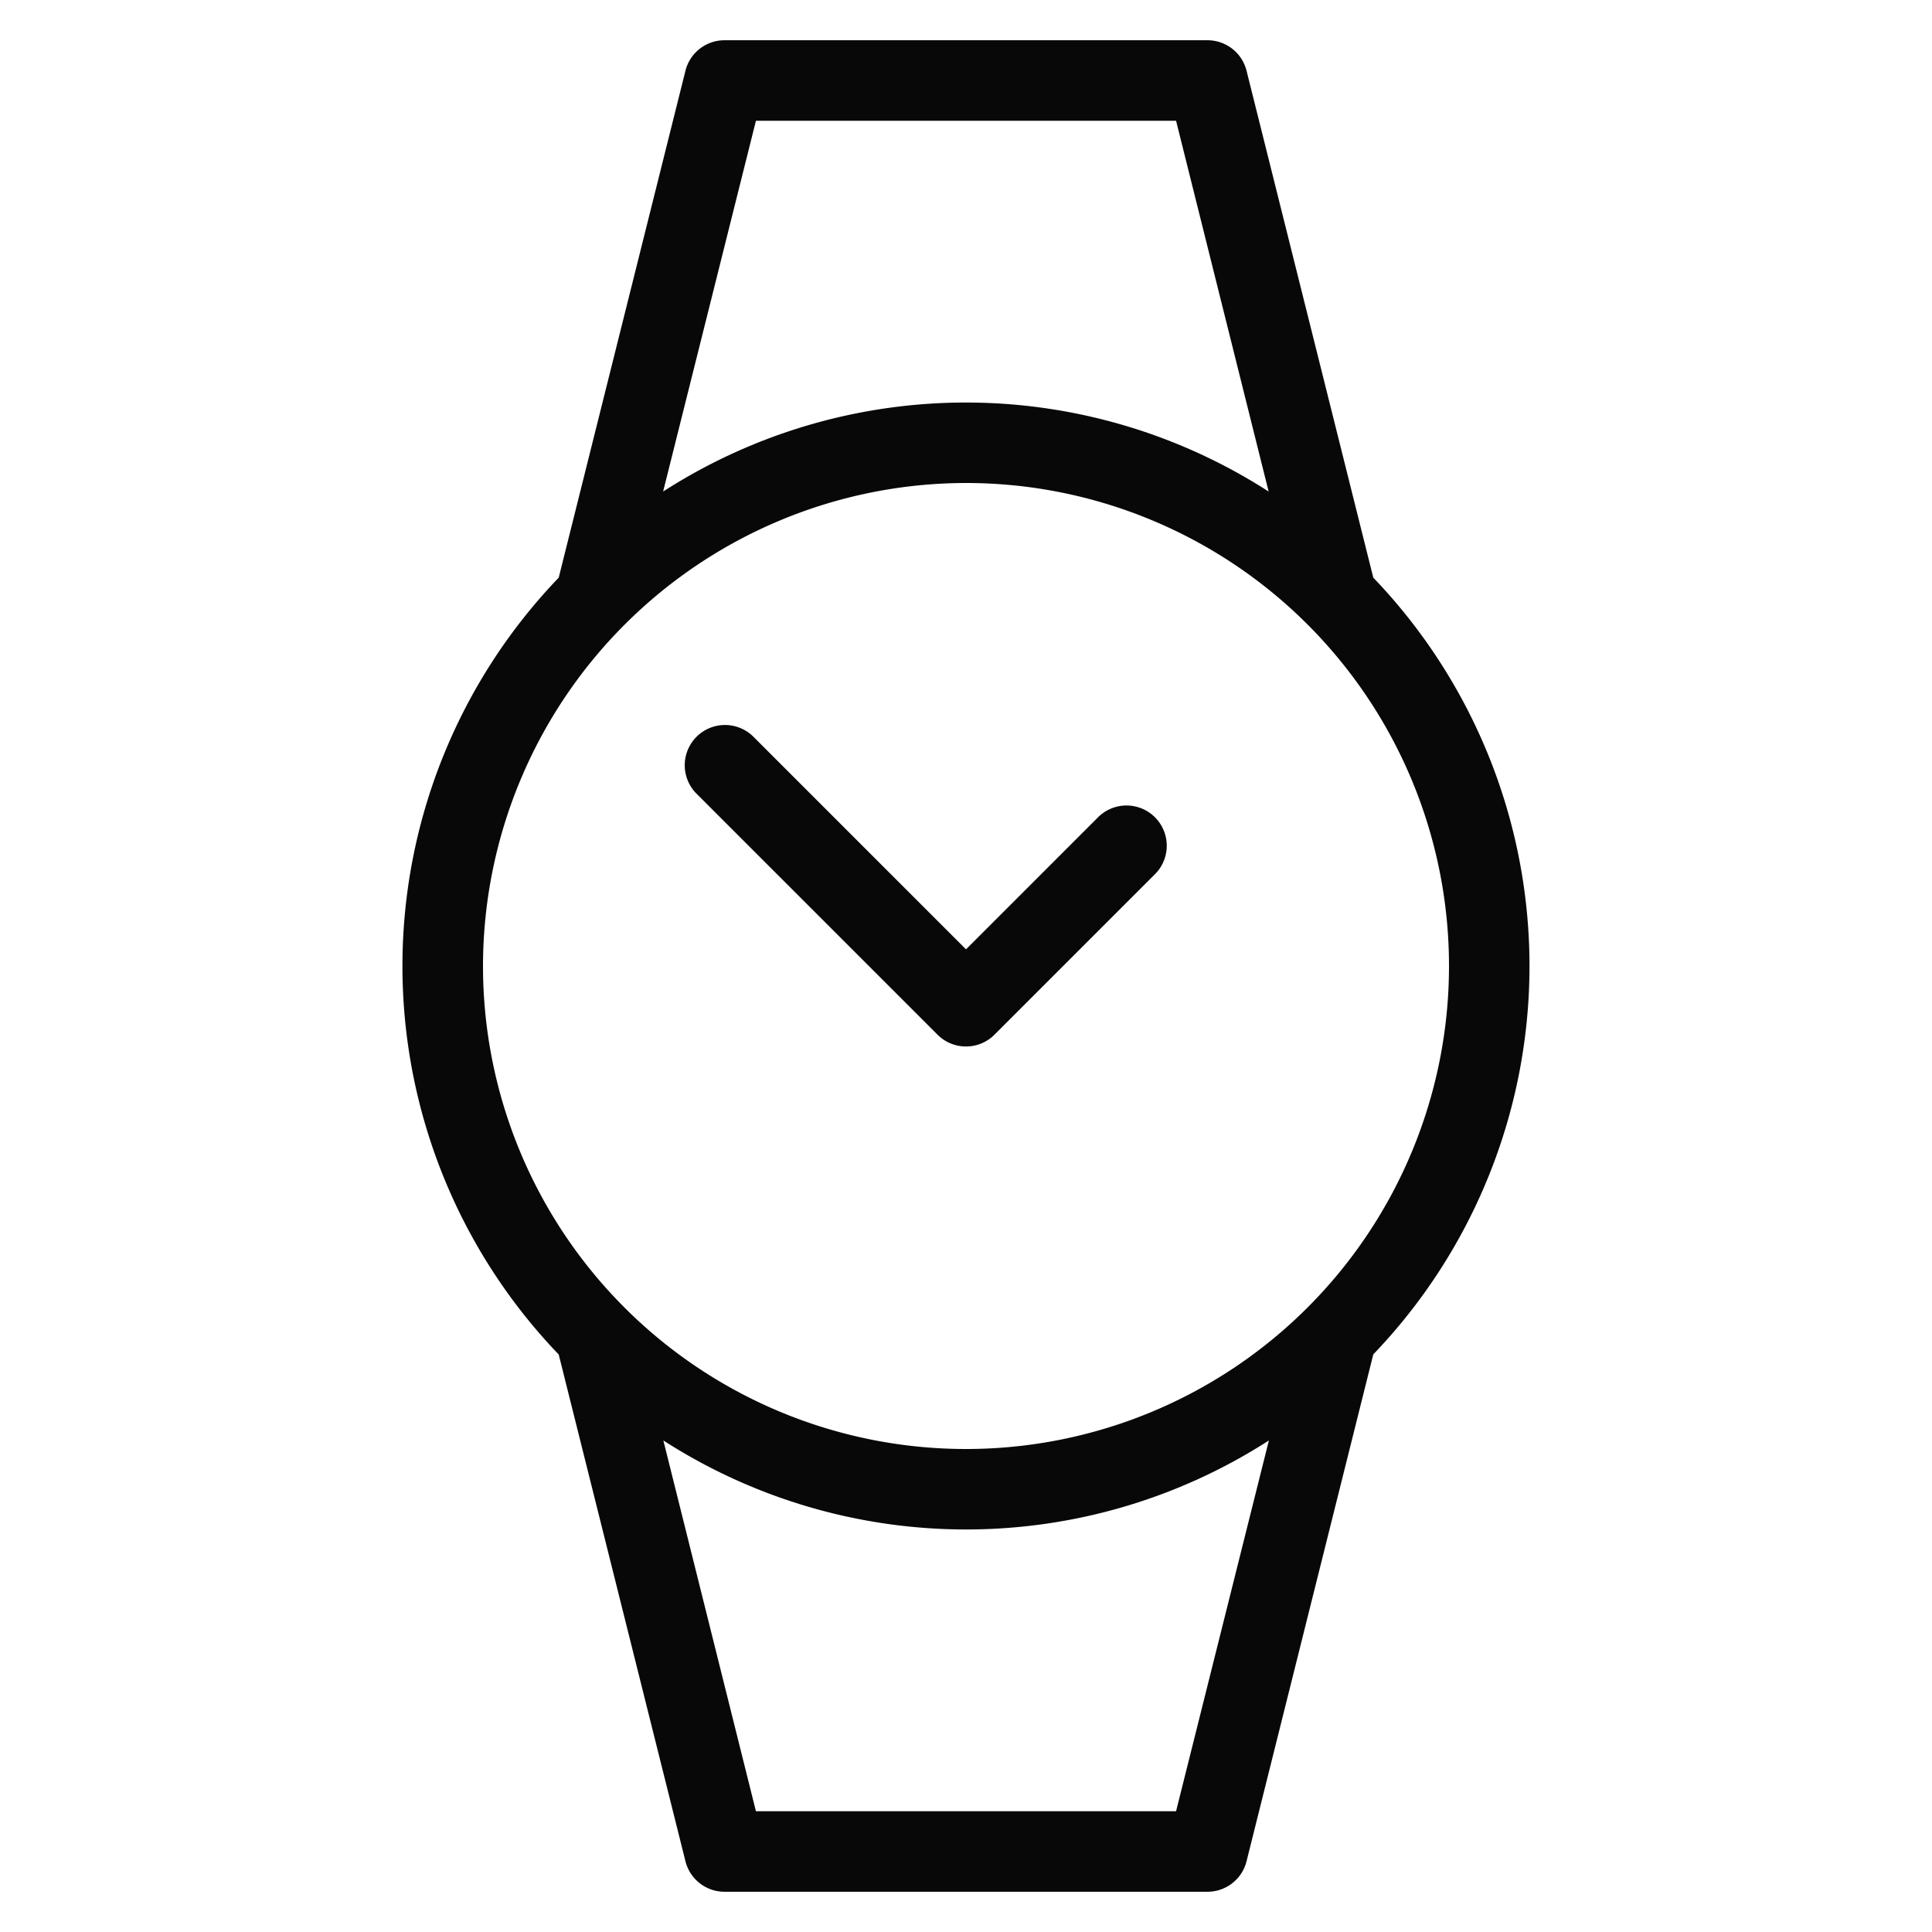 <svg xmlns="http://www.w3.org/2000/svg" viewBox="0 0 48 48">
  <title>watch-2</title>
  <g id="watch-2">
    <g>
      <path d="M23.293,25.707a1,1,0,0,0,1.414,0l4-4a1,1,0,0,0-1.414-1.414L24,23.586l-5.293-5.293a1,1,0,0,0-1.414,1.414Z" fill="#080808"/>
      <path d="M38,24a13.939,13.939,0,0,0-3.881-9.648L30.97,1.757A1,1,0,0,0,30,1H18a1,1,0,0,0-.97.757L13.881,14.352a13.934,13.934,0,0,0,0,19.3L17.03,46.243A1,1,0,0,0,18,47H30a1,1,0,0,0,.97-.757l3.149-12.594A13.939,13.939,0,0,0,38,24ZM18.781,3H29.219l2.3,9.212a13.9,13.9,0,0,0-15.044,0ZM24,12A12,12,0,1,1,12,24,12.014,12.014,0,0,1,24,12Zm5.219,33H18.781l-2.3-9.212a13.9,13.9,0,0,0,15.044,0Z" fill="#080808"/>
    </g>
  </g>
</svg>
